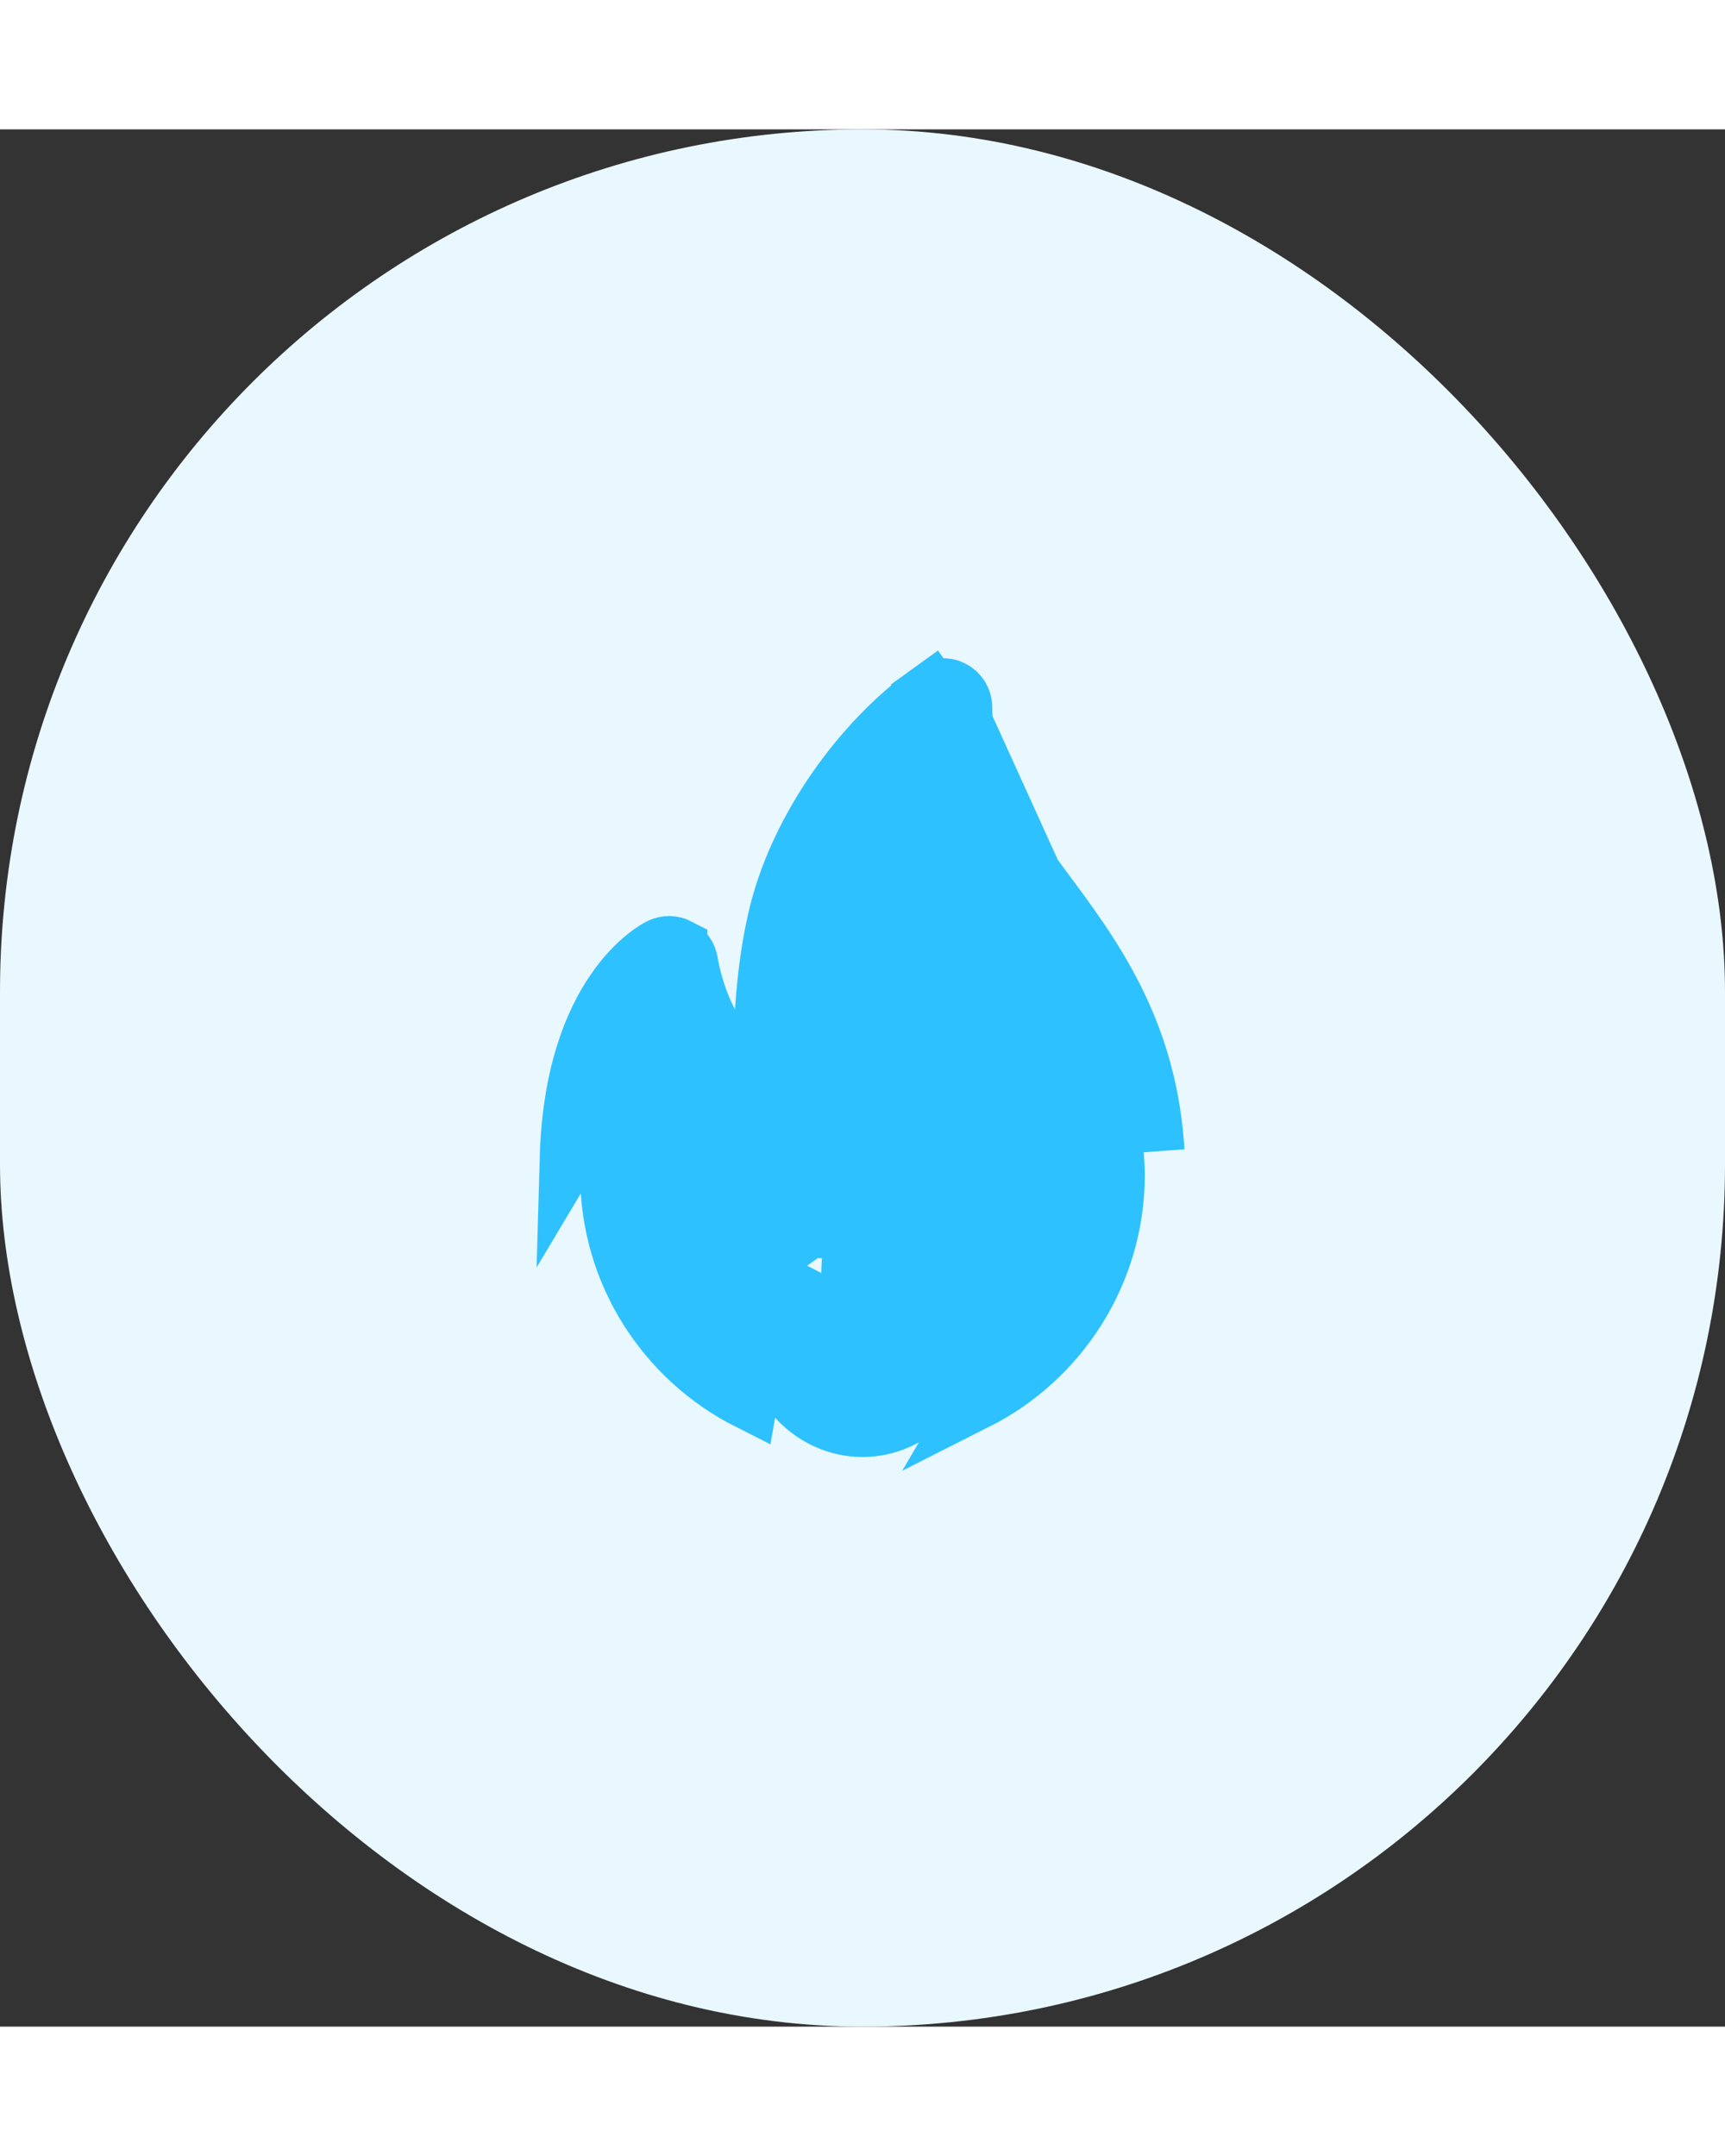<svg width="20" height="25" viewBox="0 0 30 33" fill="none" xmlns="http://www.w3.org/2000/svg">
                            <rect x="0" y="0" width="30" height="33" fill="#333333" stroke="none"/>
                            <rect width="30" height="33" rx="15" fill="#E9F8FE" />
                            <path d="M20.091 17.645L20.091 17.645L20.101 17.777L20.101 17.777L20.091 17.645ZM20.091 17.645C19.936 15.617 18.99 14.344 18.166 13.235L18.164 13.232C17.399 12.202 16.757 11.334 16.757 10.053C16.757 9.92 16.682 9.798 16.564 9.737M20.091 17.645L16.53 9.804M11.988 14.488C11.98 14.433 11.959 14.38 11.927 14.334C11.895 14.289 11.852 14.251 11.803 14.225L11.803 14.224C11.703 14.172 11.585 14.168 11.481 14.219C11.442 14.238 11.063 14.432 10.684 14.986C10.304 15.54 9.927 16.449 9.886 17.893L11.914 14.499M11.988 14.488C11.988 14.488 11.988 14.488 11.988 14.488M11.988 14.488L11.988 14.488L11.914 14.499M11.988 14.488L11.988 14.488L11.988 14.488M11.988 14.488L11.914 14.499M11.988 14.488L11.988 14.488L11.988 14.489L11.989 14.493L11.991 14.509C11.993 14.522 11.997 14.54 12.002 14.564C12.011 14.612 12.025 14.68 12.046 14.762C12.088 14.926 12.155 15.145 12.257 15.37C12.45 15.798 12.761 16.232 13.245 16.376M11.914 14.499C11.916 14.517 12.164 16.152 13.244 16.453C13.244 16.428 13.244 16.402 13.245 16.376M13.245 16.376C13.252 15.639 13.292 14.569 13.534 13.61L13.534 13.61C13.9 12.168 14.943 10.66 16.195 9.764L16.238 9.825M13.245 16.376C13.269 16.383 13.294 16.389 13.319 16.395C13.326 15.659 13.365 14.586 13.607 13.629L16.238 9.825M16.238 9.825L16.194 9.765C16.303 9.686 16.445 9.676 16.564 9.737M16.238 9.825C16.323 9.763 16.436 9.755 16.53 9.804M16.564 9.737L16.53 9.804M16.564 9.737C16.564 9.737 16.564 9.737 16.564 9.737L16.53 9.804M13.395 20.771L13.395 20.771C13.393 20.806 13.393 20.836 13.393 20.867L13.393 20.875C13.393 21.827 14.118 22.592 15 22.592C15.882 22.592 16.607 21.827 16.607 20.875C16.607 20.827 16.604 20.781 16.6 20.732L16.6 20.732C16.543 19.941 16.219 19.479 15.895 19.02L15.895 19.02L15.893 19.016C15.692 18.73 15.48 18.43 15.35 18.07C15.13 18.356 14.959 18.692 14.884 19.008C14.787 19.414 14.778 19.867 14.778 20.266C14.778 20.266 14.778 20.266 14.778 20.266L13.395 20.771ZM13.395 20.771L13.395 20.768C13.403 20.459 13.45 20.227 13.507 20.055M13.395 20.771L13.507 20.055M13.507 20.055C13.687 20.36 13.98 20.621 14.423 20.621C14.47 20.621 14.516 20.612 14.559 20.594L13.507 20.055ZM14.084 19.622C14.1 19.375 14.131 19.102 14.193 18.843L14.193 18.843C14.354 18.173 14.812 17.474 15.363 17.058L15.408 17.118L15.363 17.058C15.416 17.018 15.478 16.994 15.544 16.988C15.61 16.981 15.676 16.994 15.735 17.023M14.084 19.622L13.954 16.781C13.954 16.781 13.954 16.781 13.954 16.78C13.954 15.842 13.975 14.767 14.223 13.784C14.493 12.717 15.218 11.563 16.103 10.753C16.292 11.904 16.932 12.764 17.59 13.65L17.594 13.655C17.594 13.655 17.594 13.655 17.594 13.655C18.411 14.755 19.243 15.877 19.383 17.696L19.393 17.829L19.393 17.83L19.393 17.84C19.402 17.953 19.41 18.064 19.41 18.182C19.41 19.902 18.419 21.395 16.978 22.122C17.191 21.758 17.317 21.333 17.317 20.875C17.317 20.806 17.313 20.742 17.305 20.628L17.305 20.628C17.237 19.692 16.828 19.112 16.477 18.612L16.476 18.611L16.476 18.611C16.175 18.183 15.932 17.835 15.932 17.341C15.932 17.206 15.856 17.083 15.735 17.023M14.084 19.622C14.058 19.567 14.036 19.509 14.019 19.455C13.985 19.348 13.97 19.262 13.967 19.248C13.967 19.247 13.967 19.246 13.967 19.246L13.967 19.246L13.967 19.243C13.959 19.187 13.938 19.133 13.905 19.087C13.872 19.041 13.829 19.003 13.779 18.977L13.778 18.976C13.677 18.924 13.556 18.922 13.453 18.975C13.453 18.975 13.453 18.975 13.453 18.975L13.487 19.042L14.084 19.622ZM15.735 17.023L15.702 17.09L15.735 17.023C15.735 17.023 15.735 17.023 15.735 17.023ZM13.022 22.122C11.581 21.395 10.59 19.902 10.59 18.182L10.59 18.172C10.59 18.091 10.59 18.013 10.595 17.926L10.595 17.926L10.595 17.923C10.639 16.398 11.089 15.586 11.424 15.189C11.554 15.603 11.769 16.06 12.093 16.428C12.452 16.837 12.945 17.136 13.598 17.136C13.645 17.136 13.691 17.127 13.734 17.109C13.777 17.091 13.817 17.065 13.85 17.032C13.883 16.999 13.909 16.96 13.927 16.916L13.022 22.122ZM13.022 22.122C12.809 21.758 12.683 21.333 12.683 20.875C12.683 20.832 12.683 20.786 12.686 20.74L13.022 22.122Z" fill="#2EC1FF" stroke="#2EC1FF" strokeWidth="0.15" />
                        </svg>